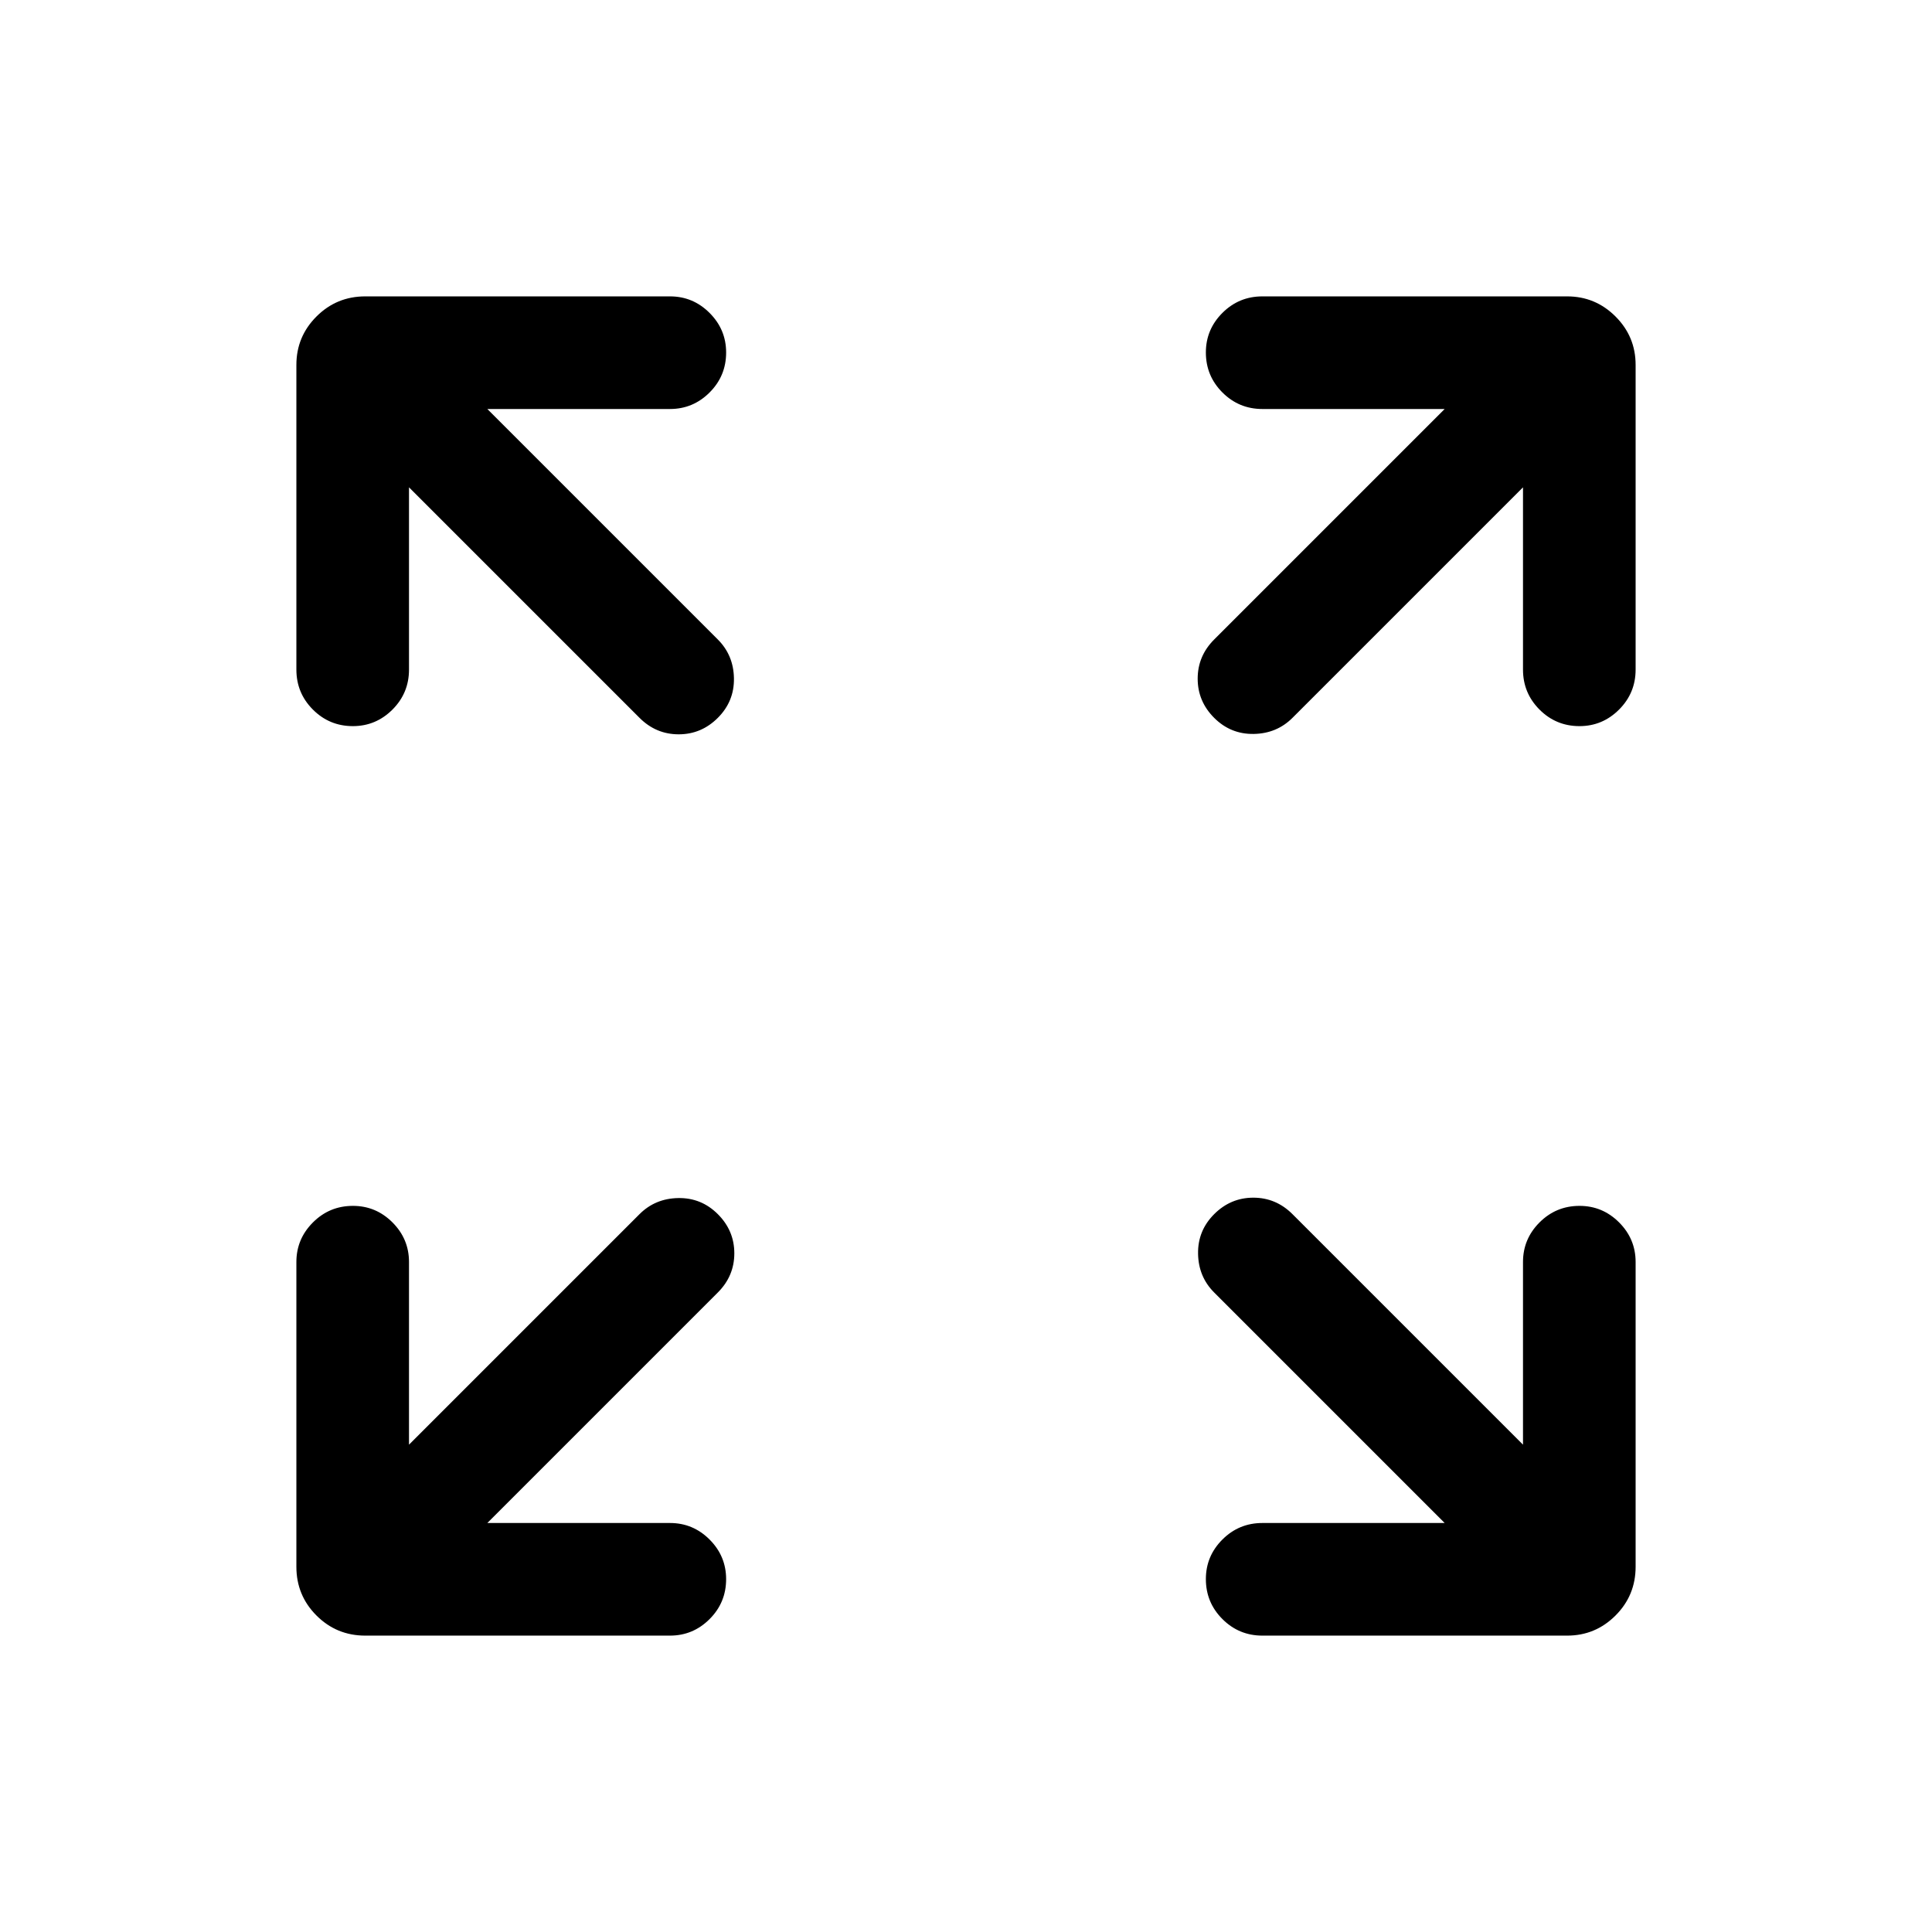 <svg xmlns="http://www.w3.org/2000/svg" height="24" viewBox="0 -960 960 960" width="24"><path d="M242.15-203.23h90.77q11.45 0 19.67 8.22 8.22 8.23 8.22 19.68 0 11.64-8.22 19.85t-19.67 8.21H181.5q-14.25 0-24.24-9.99-9.99-9.99-9.99-24.24v-151.42q0-11.45 8.23-19.67 8.22-8.22 19.86-8.22 11.45 0 19.66 8.22t8.21 19.67v90.77l114.54-114.54q7.81-7.81 19.27-8 11.46-.19 19.65 8 8.19 8.19 8.19 19.46 0 11.27-8.19 19.46L242.15-203.23Zm475.7 0L603.31-317.77q-7.81-7.81-8-19.27-.19-11.46 8-19.65 8.19-8.19 19.46-8.19 11.27 0 19.46 8.19l114.54 114.54v-90.77q0-11.45 8.22-19.67 8.23-8.22 19.87-8.22 11.45 0 19.66 8.22t8.21 19.67v151.42q0 14.25-9.99 24.24-9.99 9.99-24.05 9.99H627.27q-11.64 0-19.86-8.23-8.22-8.22-8.22-19.86 0-11.45 8.22-19.66t19.86-8.21h90.58ZM203.23-717.85v90.58q0 11.64-8.22 19.86-8.23 8.22-19.68 8.22-11.64 0-19.85-8.22t-8.21-19.86v-151.42q0-14.06 9.99-24.05t24.24-9.99h151.42q11.45 0 19.67 8.23 8.22 8.22 8.22 19.67 0 11.64-8.22 19.85t-19.67 8.21h-90.77l114.54 114.54q7.81 7.81 8 19.27.19 11.46-8 19.65-8.19 8.19-19.46 8.19-11.27 0-19.46-8.19L203.23-717.85Zm553.54 0L642.23-603.31q-7.81 7.81-19.27 8-11.46.19-19.65-8-8.19-8.19-8.19-19.46 0-11.27 8.19-19.46l114.54-114.54h-90.58q-11.64 0-19.86-8.22-8.22-8.23-8.22-19.87 0-11.45 8.22-19.66t19.86-8.21h151.42q14.06 0 24.05 9.99t9.99 24.05v151.42q0 11.64-8.23 19.86-8.22 8.22-19.67 8.22-11.64 0-19.85-8.22t-8.21-19.86v-90.58Z"/></svg>